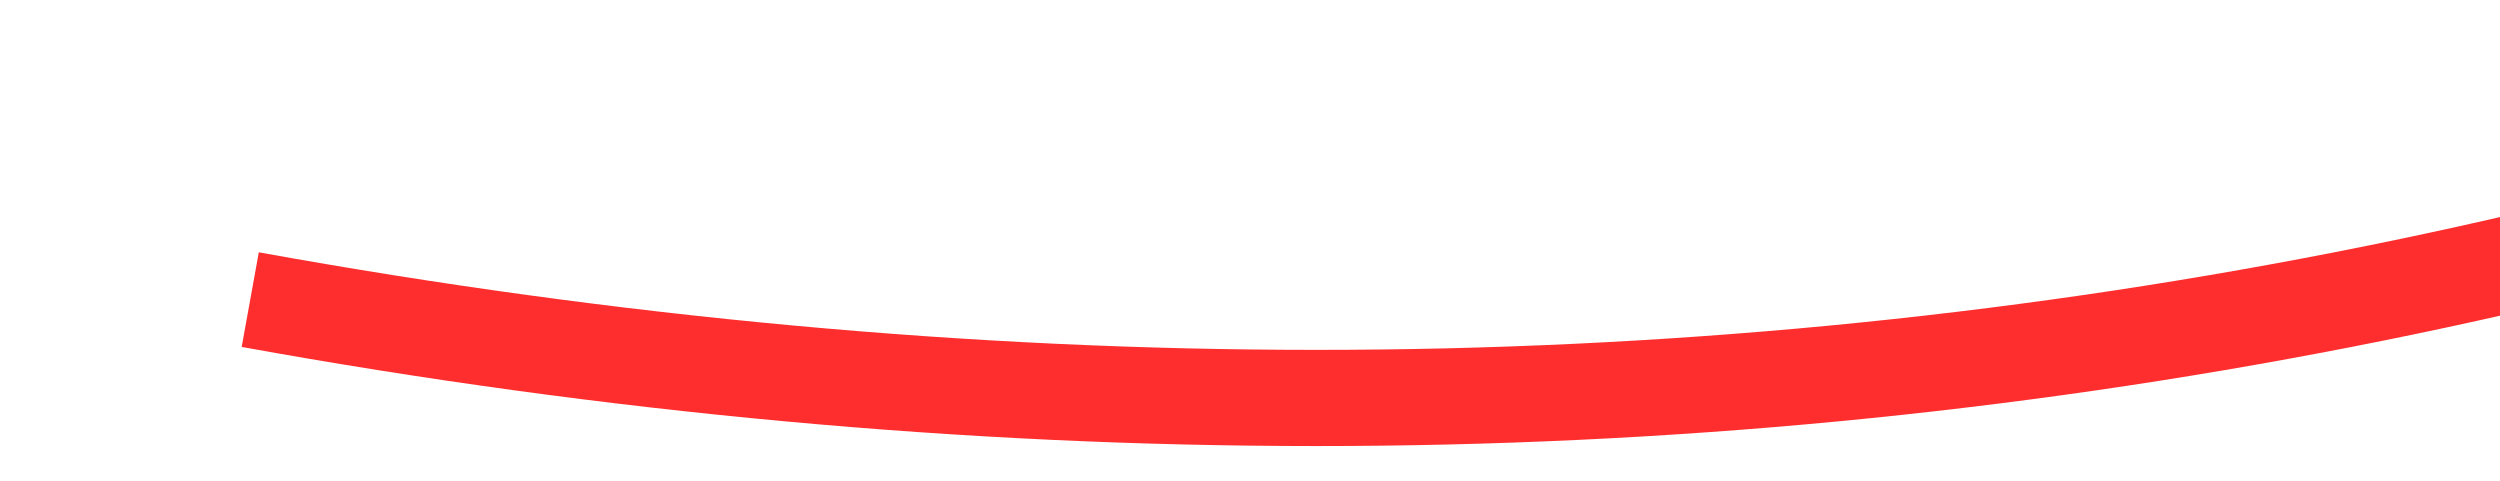 ﻿<?xml version="1.0" encoding="utf-8"?>
<svg version="1.1" xmlns:xlink="http://www.w3.org/1999/xlink" width="52px" height="10px" viewBox="514 6274  52 10" xmlns="http://www.w3.org/2000/svg">
  <g transform="matrix(0.174 -0.985 0.985 0.174 -5737.378 5720.459 )">
    <path d="M 537 6257  C 536.87 6287.598  547.082 6314.11  567.638 6336.536  " stroke-width="2" stroke="#ff2e2e" fill="none" />
    <path d="M 567.242 6329.885  L 567.068 6335.954  L 560.999 6335.78  L 560.942 6337.779  L 568.01 6337.982  L 569.01 6338.01  L 569.038 6337.011  L 569.241 6329.943  L 567.242 6329.885  Z " fill-rule="nonzero" fill="#ff2e2e" stroke="none" />
  </g>
</svg>